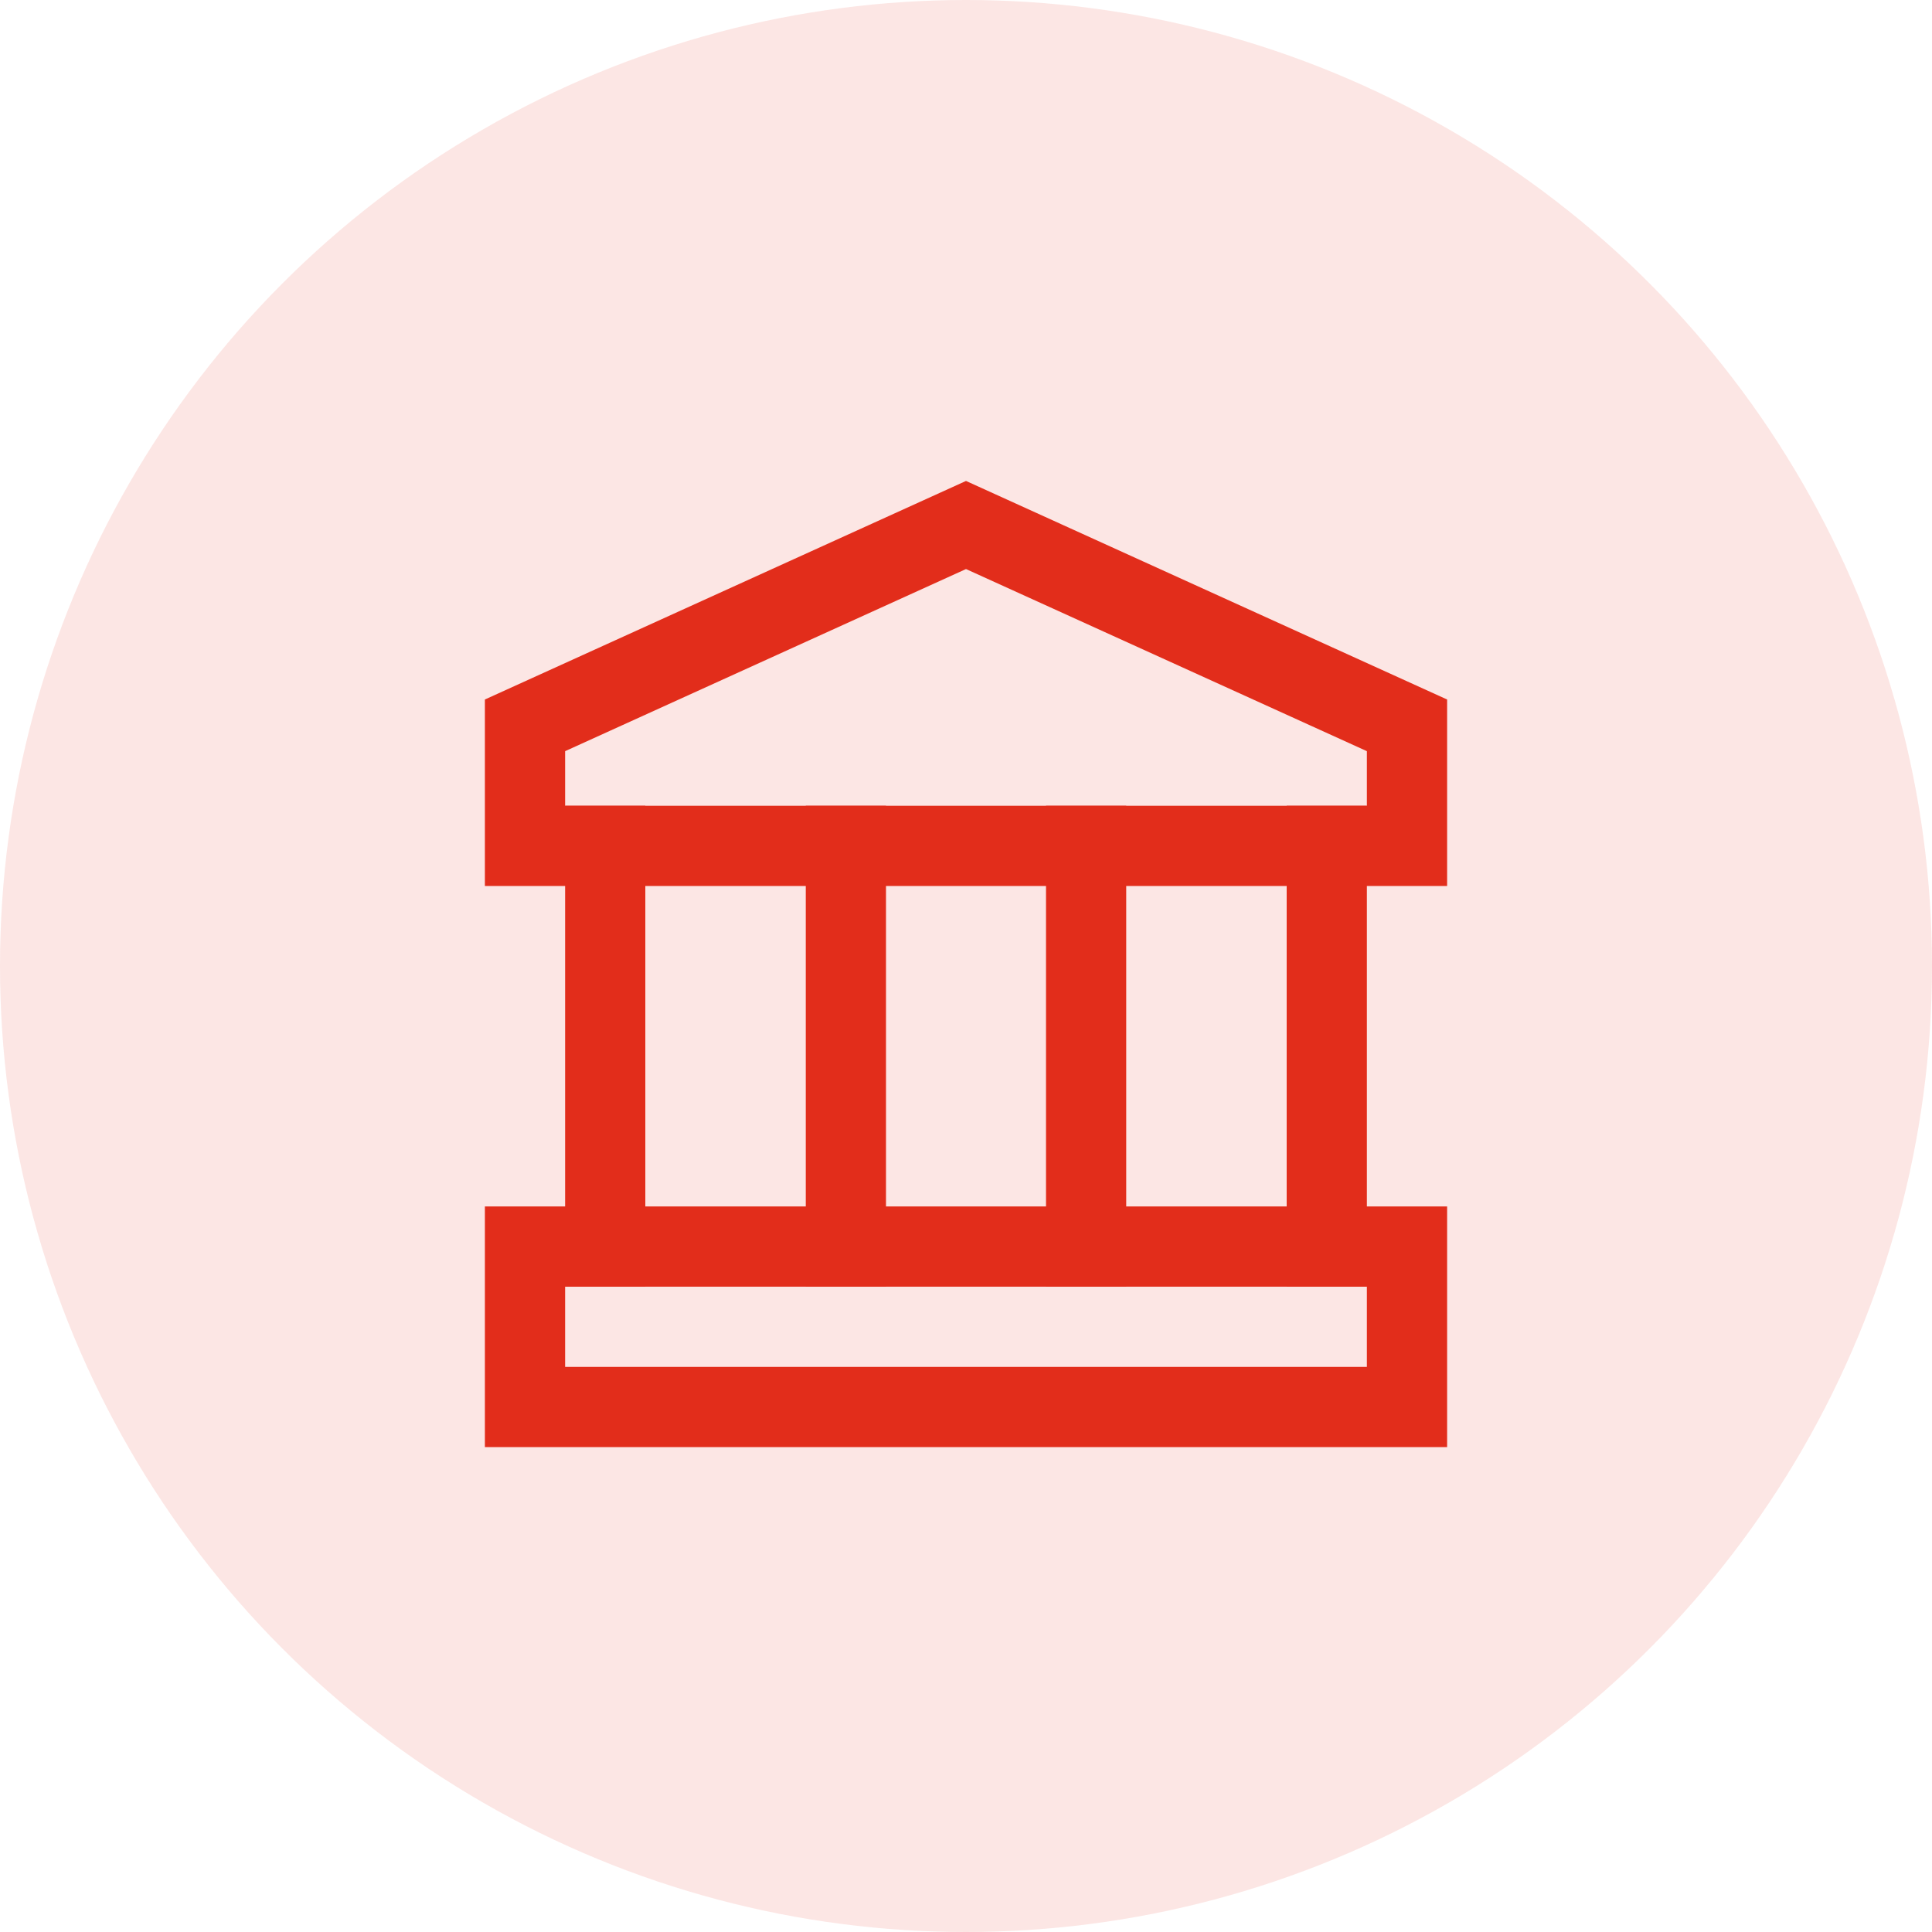 <?xml version="1.0" encoding="UTF-8"?> <svg xmlns="http://www.w3.org/2000/svg" xmlns:xlink="http://www.w3.org/1999/xlink" width="46px" height="46px" viewBox="0 0 46 46" version="1.1"><title>icon__finance</title><g id="Page-1" stroke="none" stroke-width="1" fill="none" fill-rule="evenodd"><g id="Artboard" transform="translate(-860, -455)"><g id="icon__finance" transform="translate(860, 455)"><circle id="Oval" fill-opacity="0.12" fill="#E22D1B" cx="23" cy="23" r="23"></circle><g id="bank-building-government-architecture" transform="translate(12, 12)" stroke="#E22D1B" stroke-linecap="square" stroke-width="1.91"><polygon id="Path" points="21.5 5.27 21.5 8.14 0.5 8.14 0.5 5.27 11 0.5"></polygon><rect id="Rectangle" x="0.5" y="17.68" width="21" height="3.82"></rect><line x1="2.41" y1="8.14" x2="2.41" y2="17.68" id="Path"></line><line x1="8.14" y1="8.14" x2="8.14" y2="17.68" id="Path"></line><line x1="13.86" y1="8.14" x2="13.86" y2="17.68" id="Path"></line><line x1="19.59" y1="8.14" x2="19.59" y2="17.68" id="Path"></line></g></g></g></g></svg> 